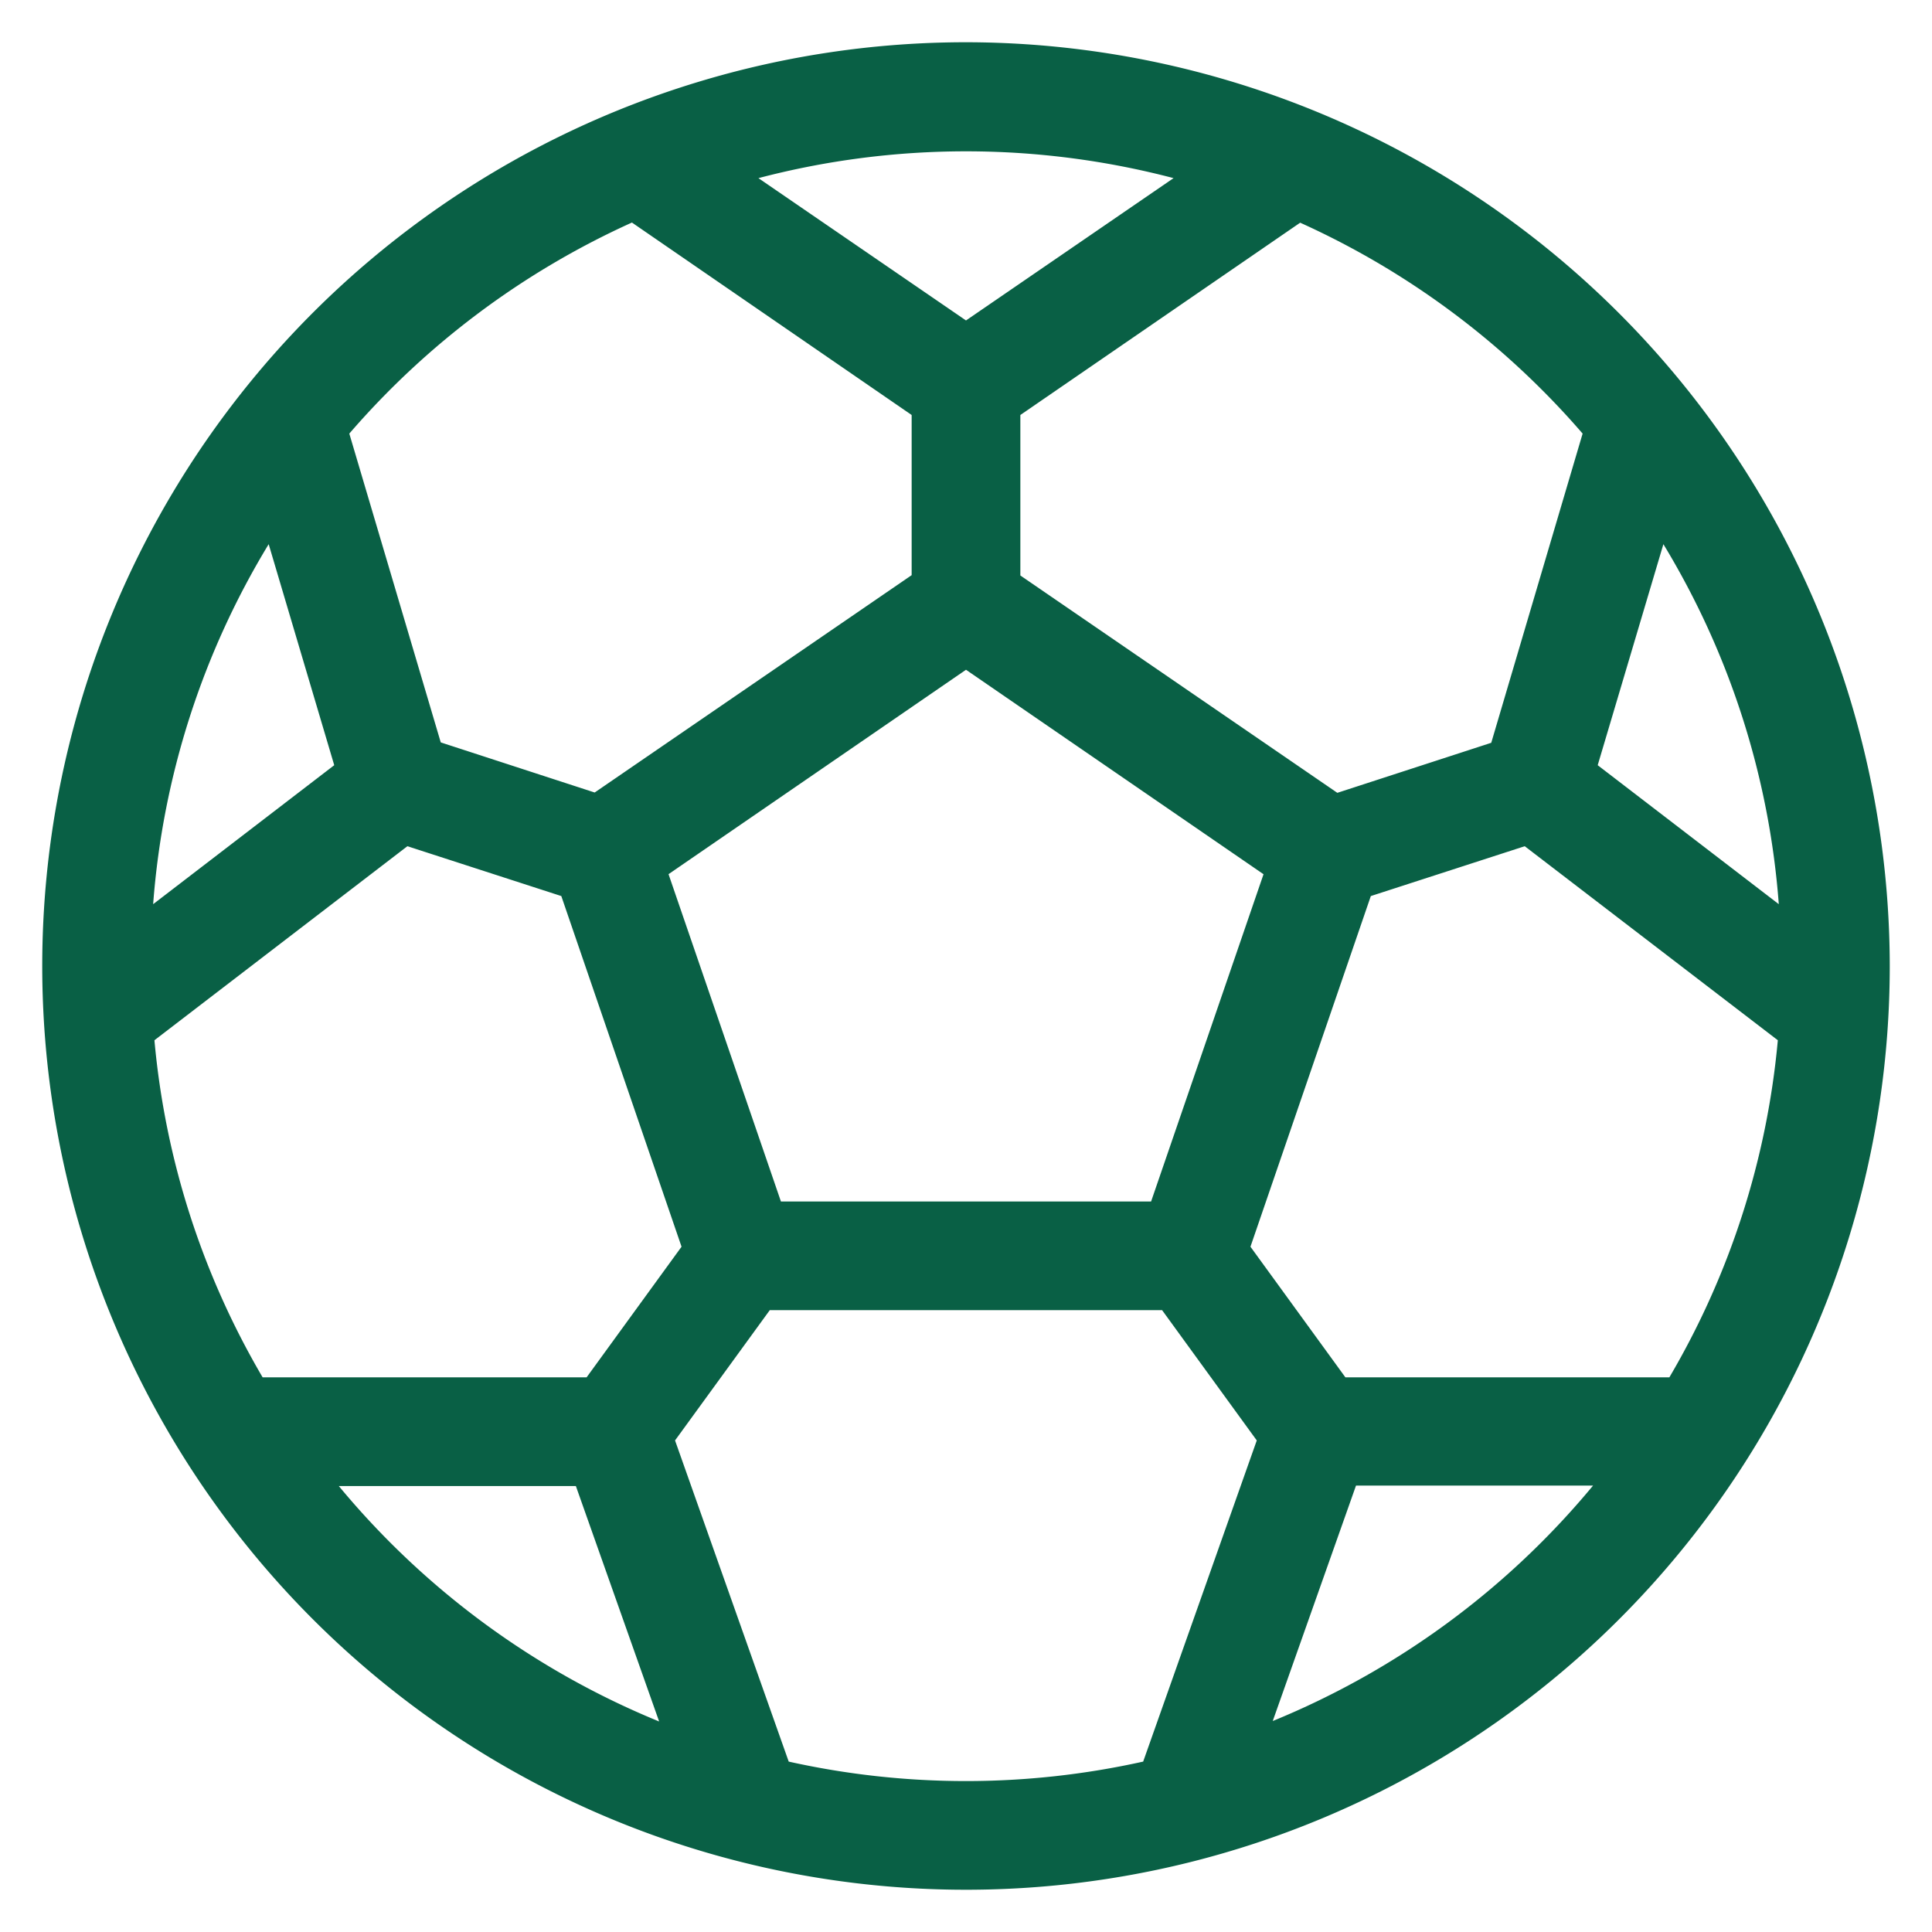 <svg width="30" height="30" viewBox="0 0 30 30" fill="none" xmlns="http://www.w3.org/2000/svg"><path d="M15 .656A14.344 14.344 0 1 0 29.344 15 14.36 14.36 0 0 0 15 .656Zm10.922 20.731h-5.031l-1.474-2.028 1.869-5.445 2.39-.774 3.93 3.013a12.568 12.568 0 0 1-1.684 5.234Zm-16.813 0H4.078a12.57 12.57 0 0 1-1.68-5.234l3.928-3.013 2.39.774 1.867 5.445-1.474 2.028ZM4.172 8.45l1.018 3.432-2.812 2.158a12.582 12.582 0 0 1 1.794-5.59Zm7.954 10.206-1.745-5.082L15 10.4l4.62 3.175-1.746 5.082h-5.748Zm12.683-6.774 1.02-3.432a12.58 12.58 0 0 1 1.792 5.59l-2.812-2.158Zm-.234-5.15-1.419 4.802-2.39.777-4.922-3.375V6.444l4.345-2.986a12.7 12.7 0 0 1 4.386 3.275Zm-6.352-3.966L15 4.976l-3.223-2.21a12.687 12.687 0 0 1 6.446 0Zm-8.41.69 4.343 2.988v2.487l-4.922 3.375-2.39-.778-1.42-4.795a12.712 12.712 0 0 1 4.388-3.277ZM5.261 23.075h3.681l1.293 3.656a12.708 12.708 0 0 1-4.974-3.656Zm6.986 4.279-1.765-4.987 1.471-2.023h6.092l1.47 2.023-1.764 4.987a12.677 12.677 0 0 1-5.504 0Zm7.516-.63 1.293-3.656h3.681a12.708 12.708 0 0 1-4.974 3.656Z" fill="#096045"/></svg>